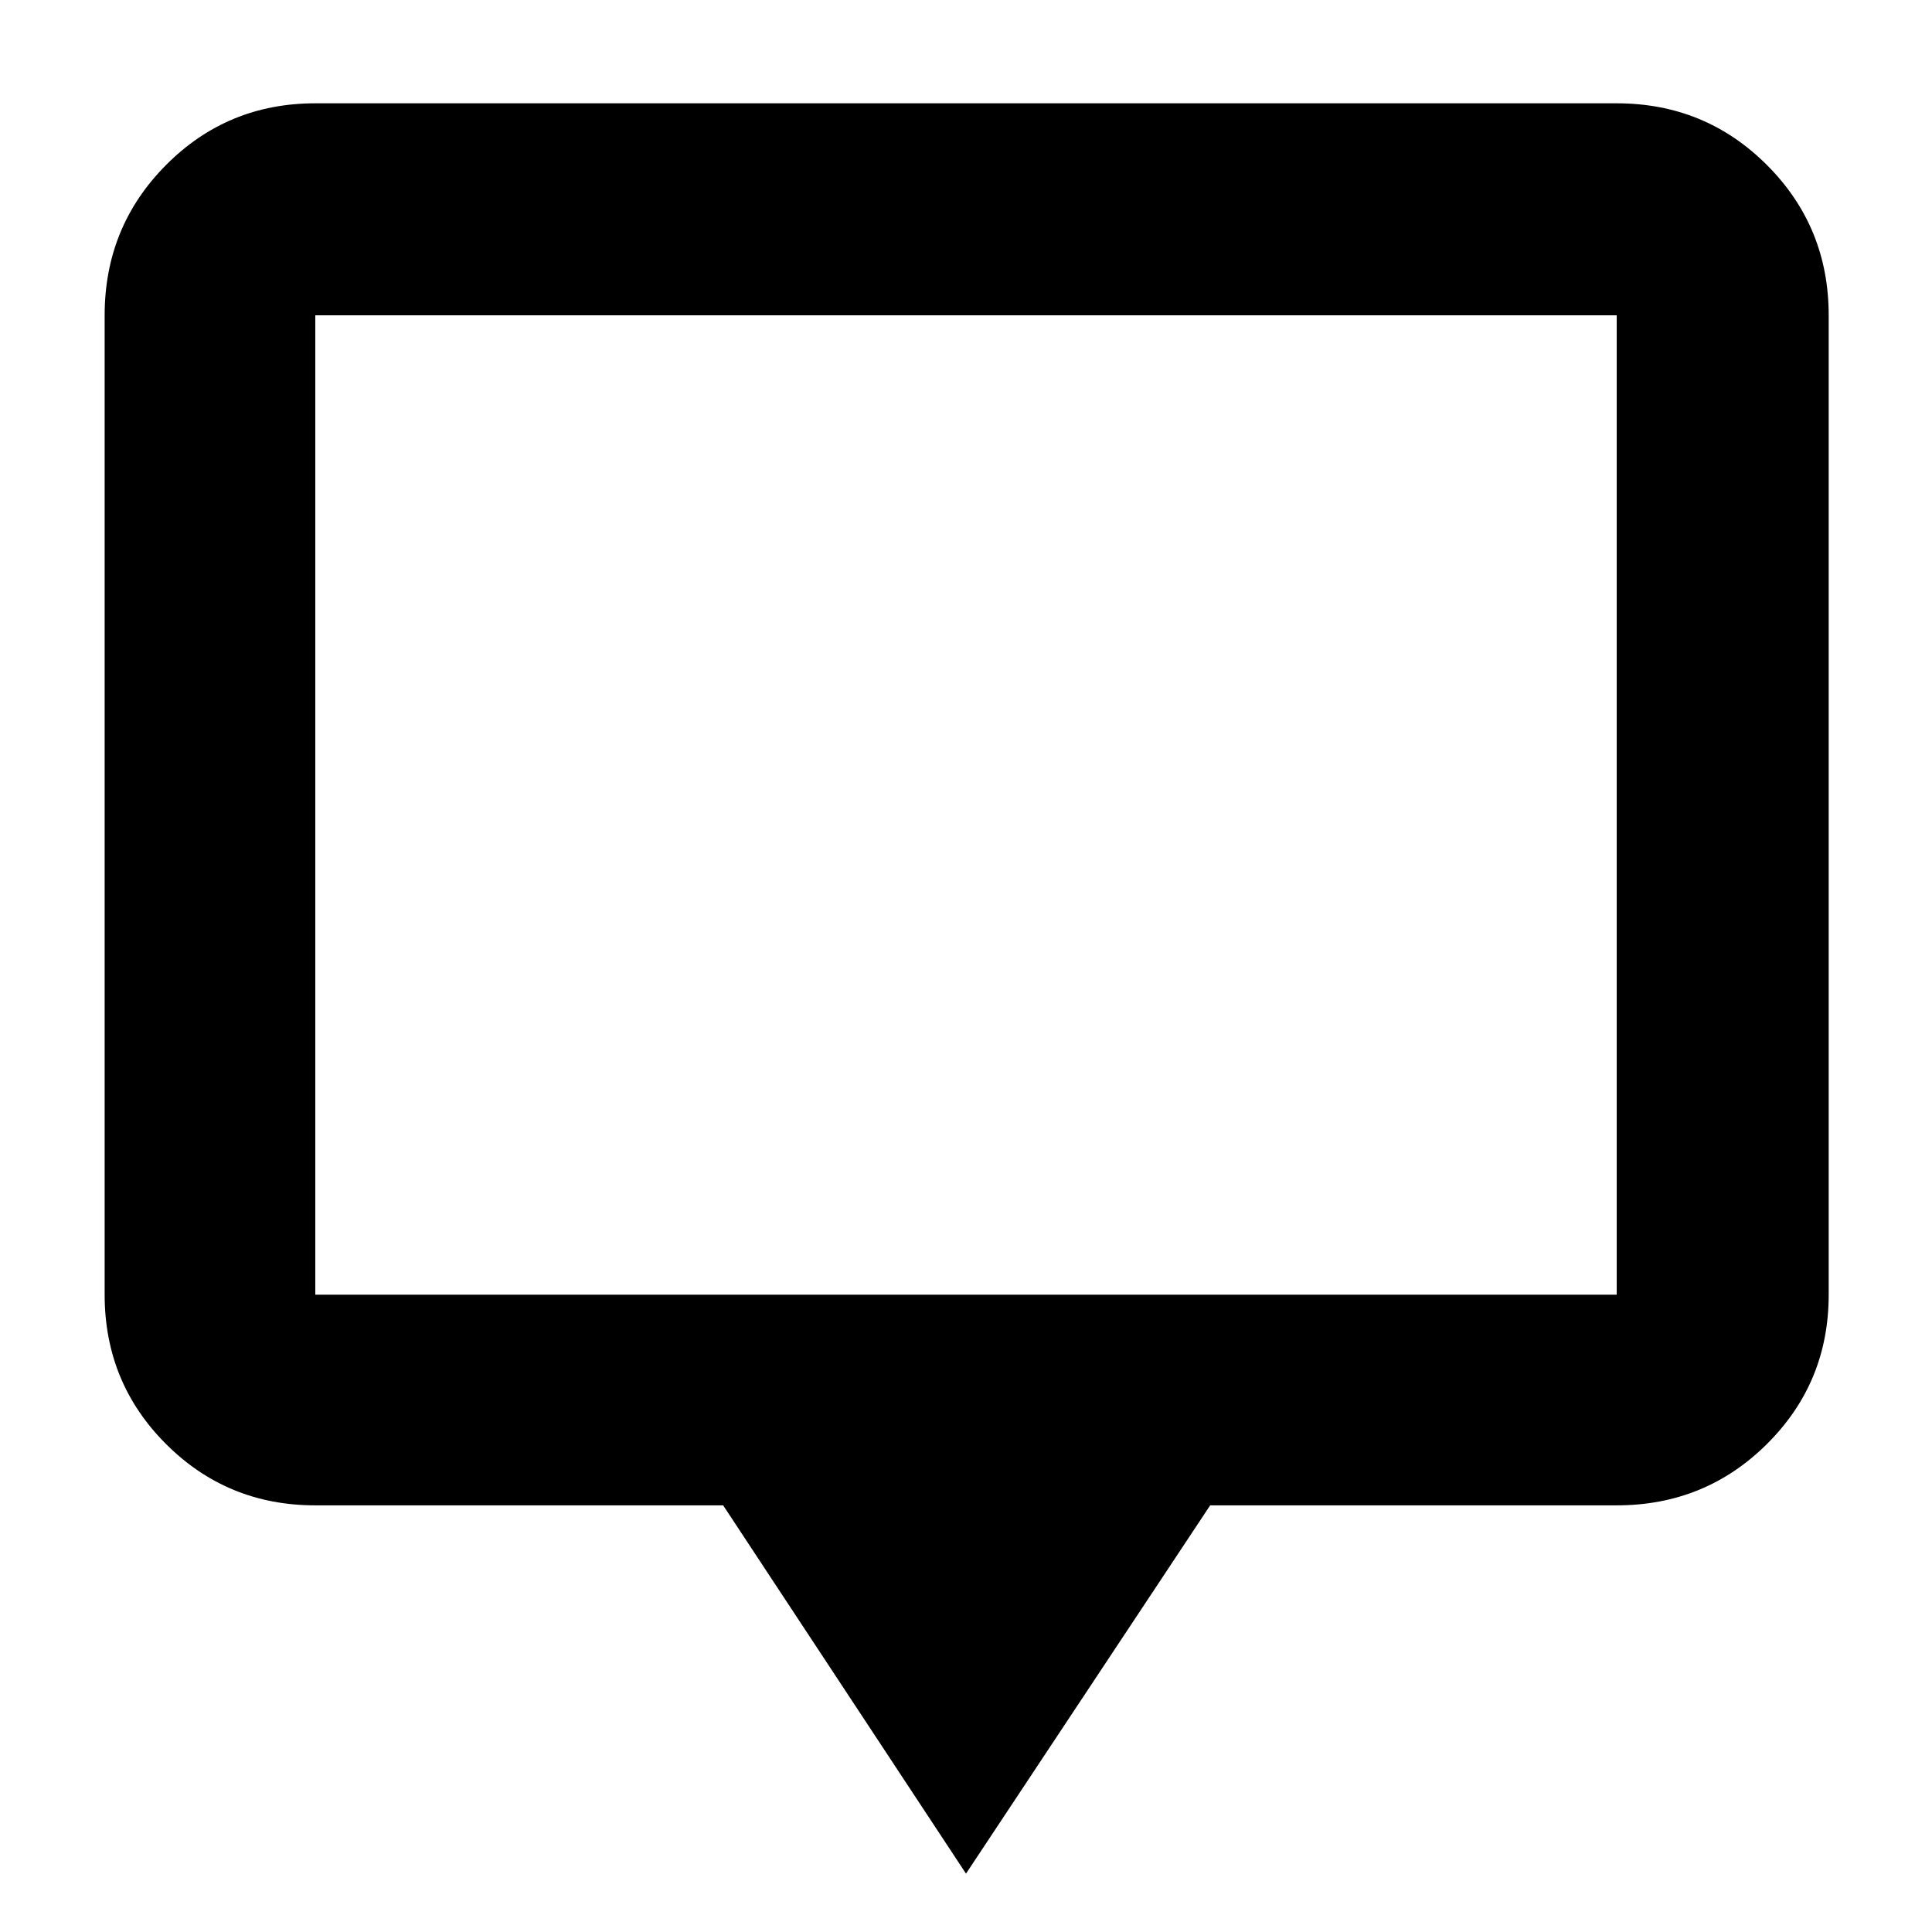 <svg xmlns="http://www.w3.org/2000/svg" height="40" viewBox="0 -960 960 960" width="40"><path d="M480-29 359.333-212H156.666q-43.7 0-74.183-30.483Q52-272.966 52-316.666v-486.668q0-43.975 30.483-74.654 30.483-30.679 74.183-30.679h646.668q43.975 0 74.654 30.679 30.679 30.679 30.679 74.654v486.668q0 43.7-30.679 74.183Q847.309-212 803.334-212H601.333L480-29ZM156.666-316.666h646.668v-486.668H156.666v486.668Zm0 0v-486.668 486.668Z"/></svg>
